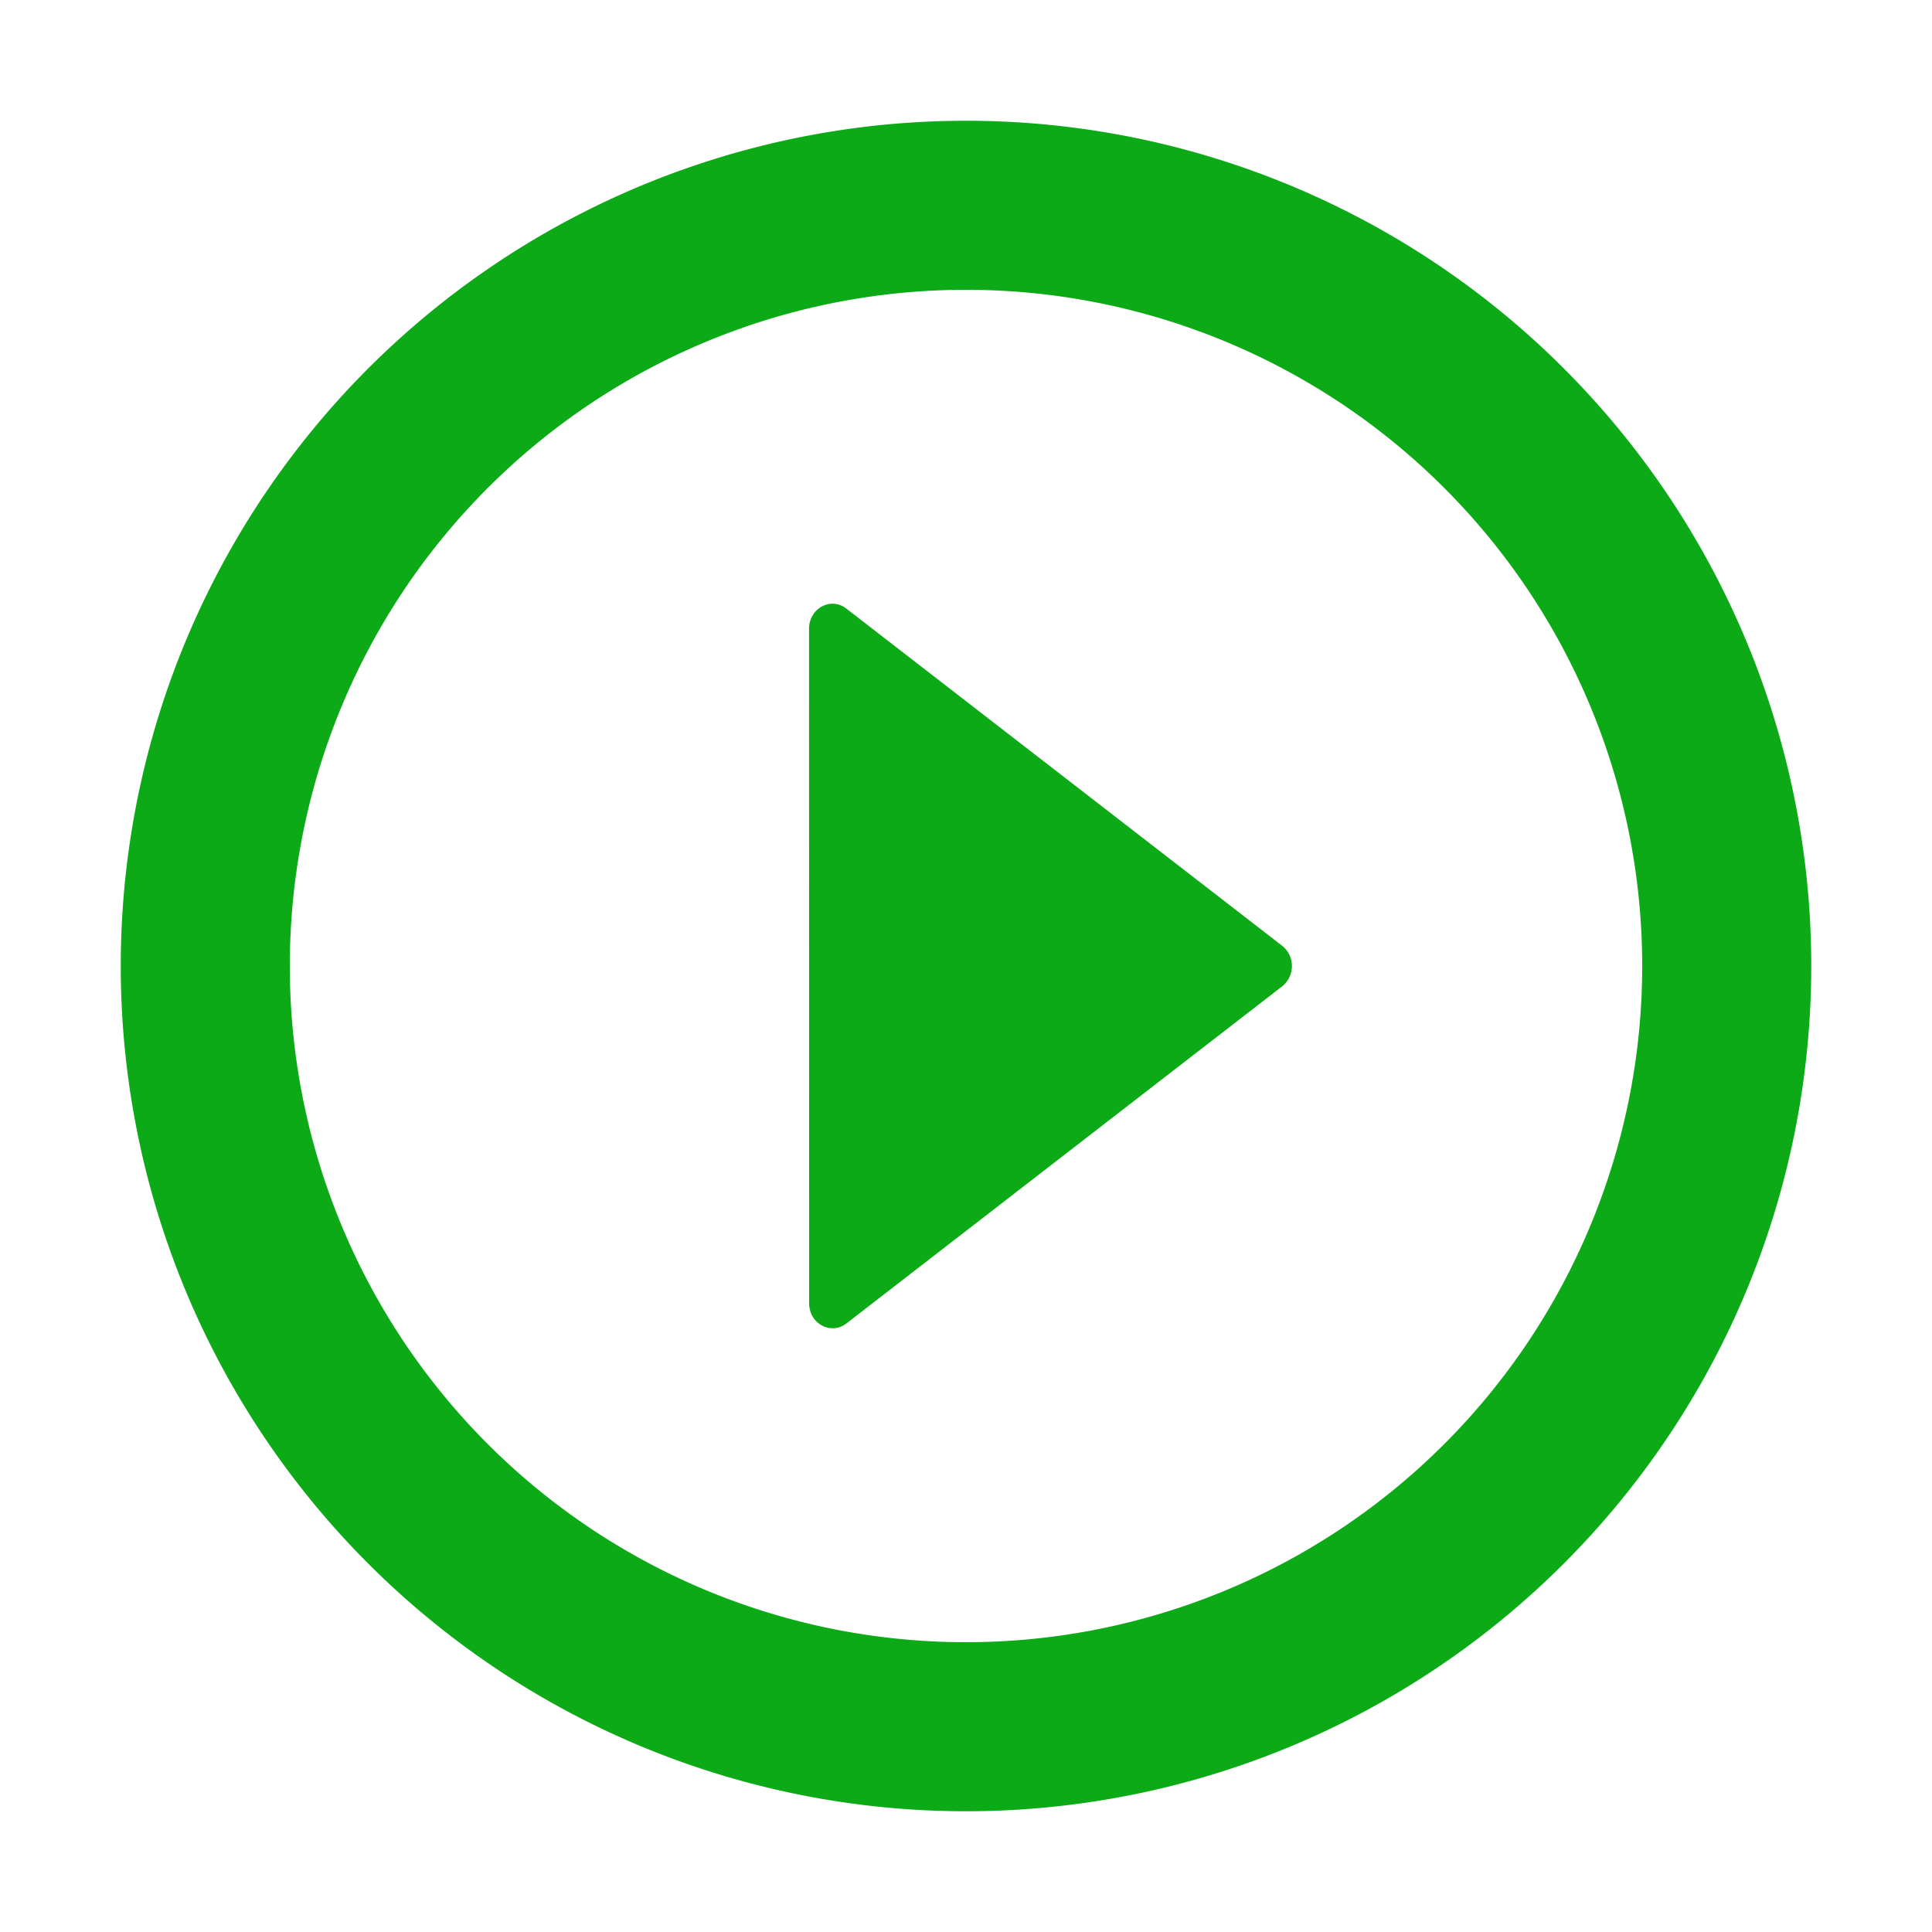<?xml version="1.0" standalone="no"?><!DOCTYPE svg PUBLIC "-//W3C//DTD SVG 1.1//EN" "http://www.w3.org/Graphics/SVG/1.1/DTD/svg11.dtd"><svg t="1713878233854" class="icon" viewBox="0 0 1024 1024" version="1.1" xmlns="http://www.w3.org/2000/svg" p-id="5510" xmlns:xlink="http://www.w3.org/1999/xlink" width="256" height="256"><path d="M512 64a448 448 0 1 1 0 896A448 448 0 0 1 512 64z m0 89.6a358.4 358.4 0 1 0 0 716.8A358.4 358.4 0 0 0 512 153.6zM428.8 333.312c0-10.88 11.52-17.152 19.776-10.752l231.04 178.752a13.76 13.76 0 0 1 0 21.44L448.64 701.44c-8.256 6.336-19.776 0.192-19.776-10.688z" p-id="5511" fill="#0caa16"></path></svg>